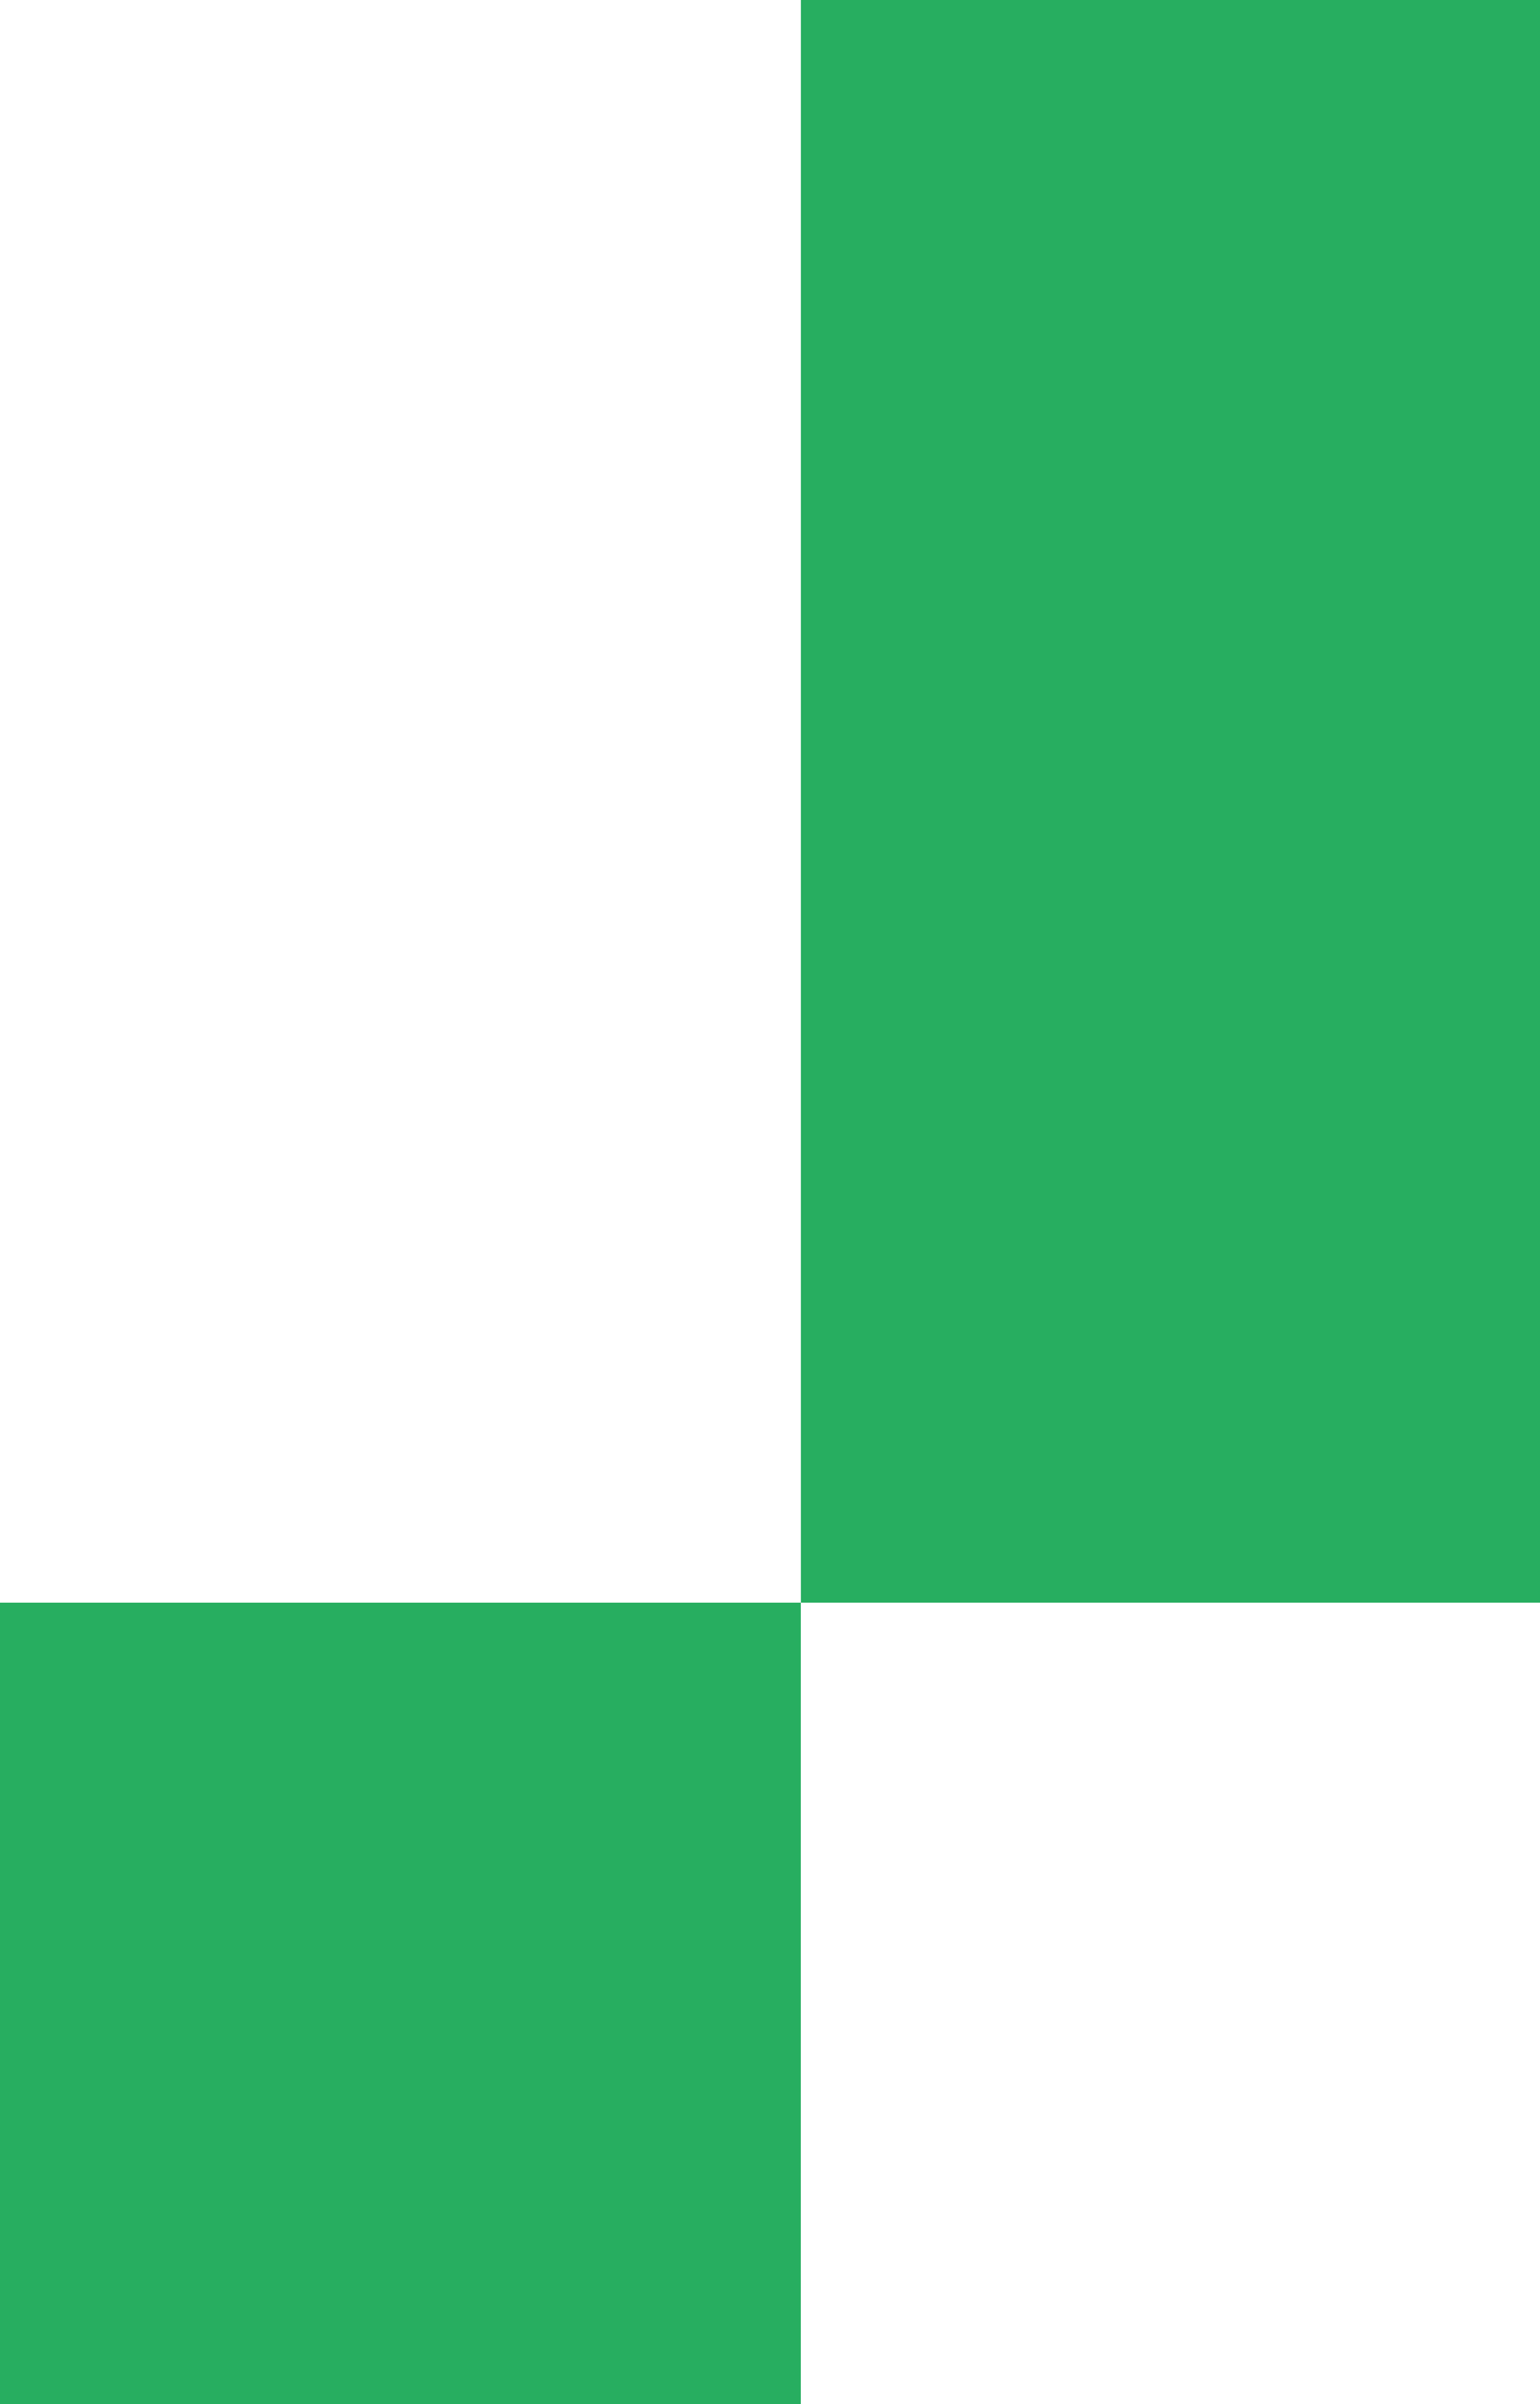 <svg width="50" height="78" viewBox="0 0 50 78" fill="none" xmlns="http://www.w3.org/2000/svg">
<rect x="26.002" width="26" height="26" fill="#27AE60"/>
<rect y="52" width="26" height="26" fill="#27AE60"/>
<rect x="26.002" y="26" width="26" height="26" fill="#27AE60"/>
</svg>
